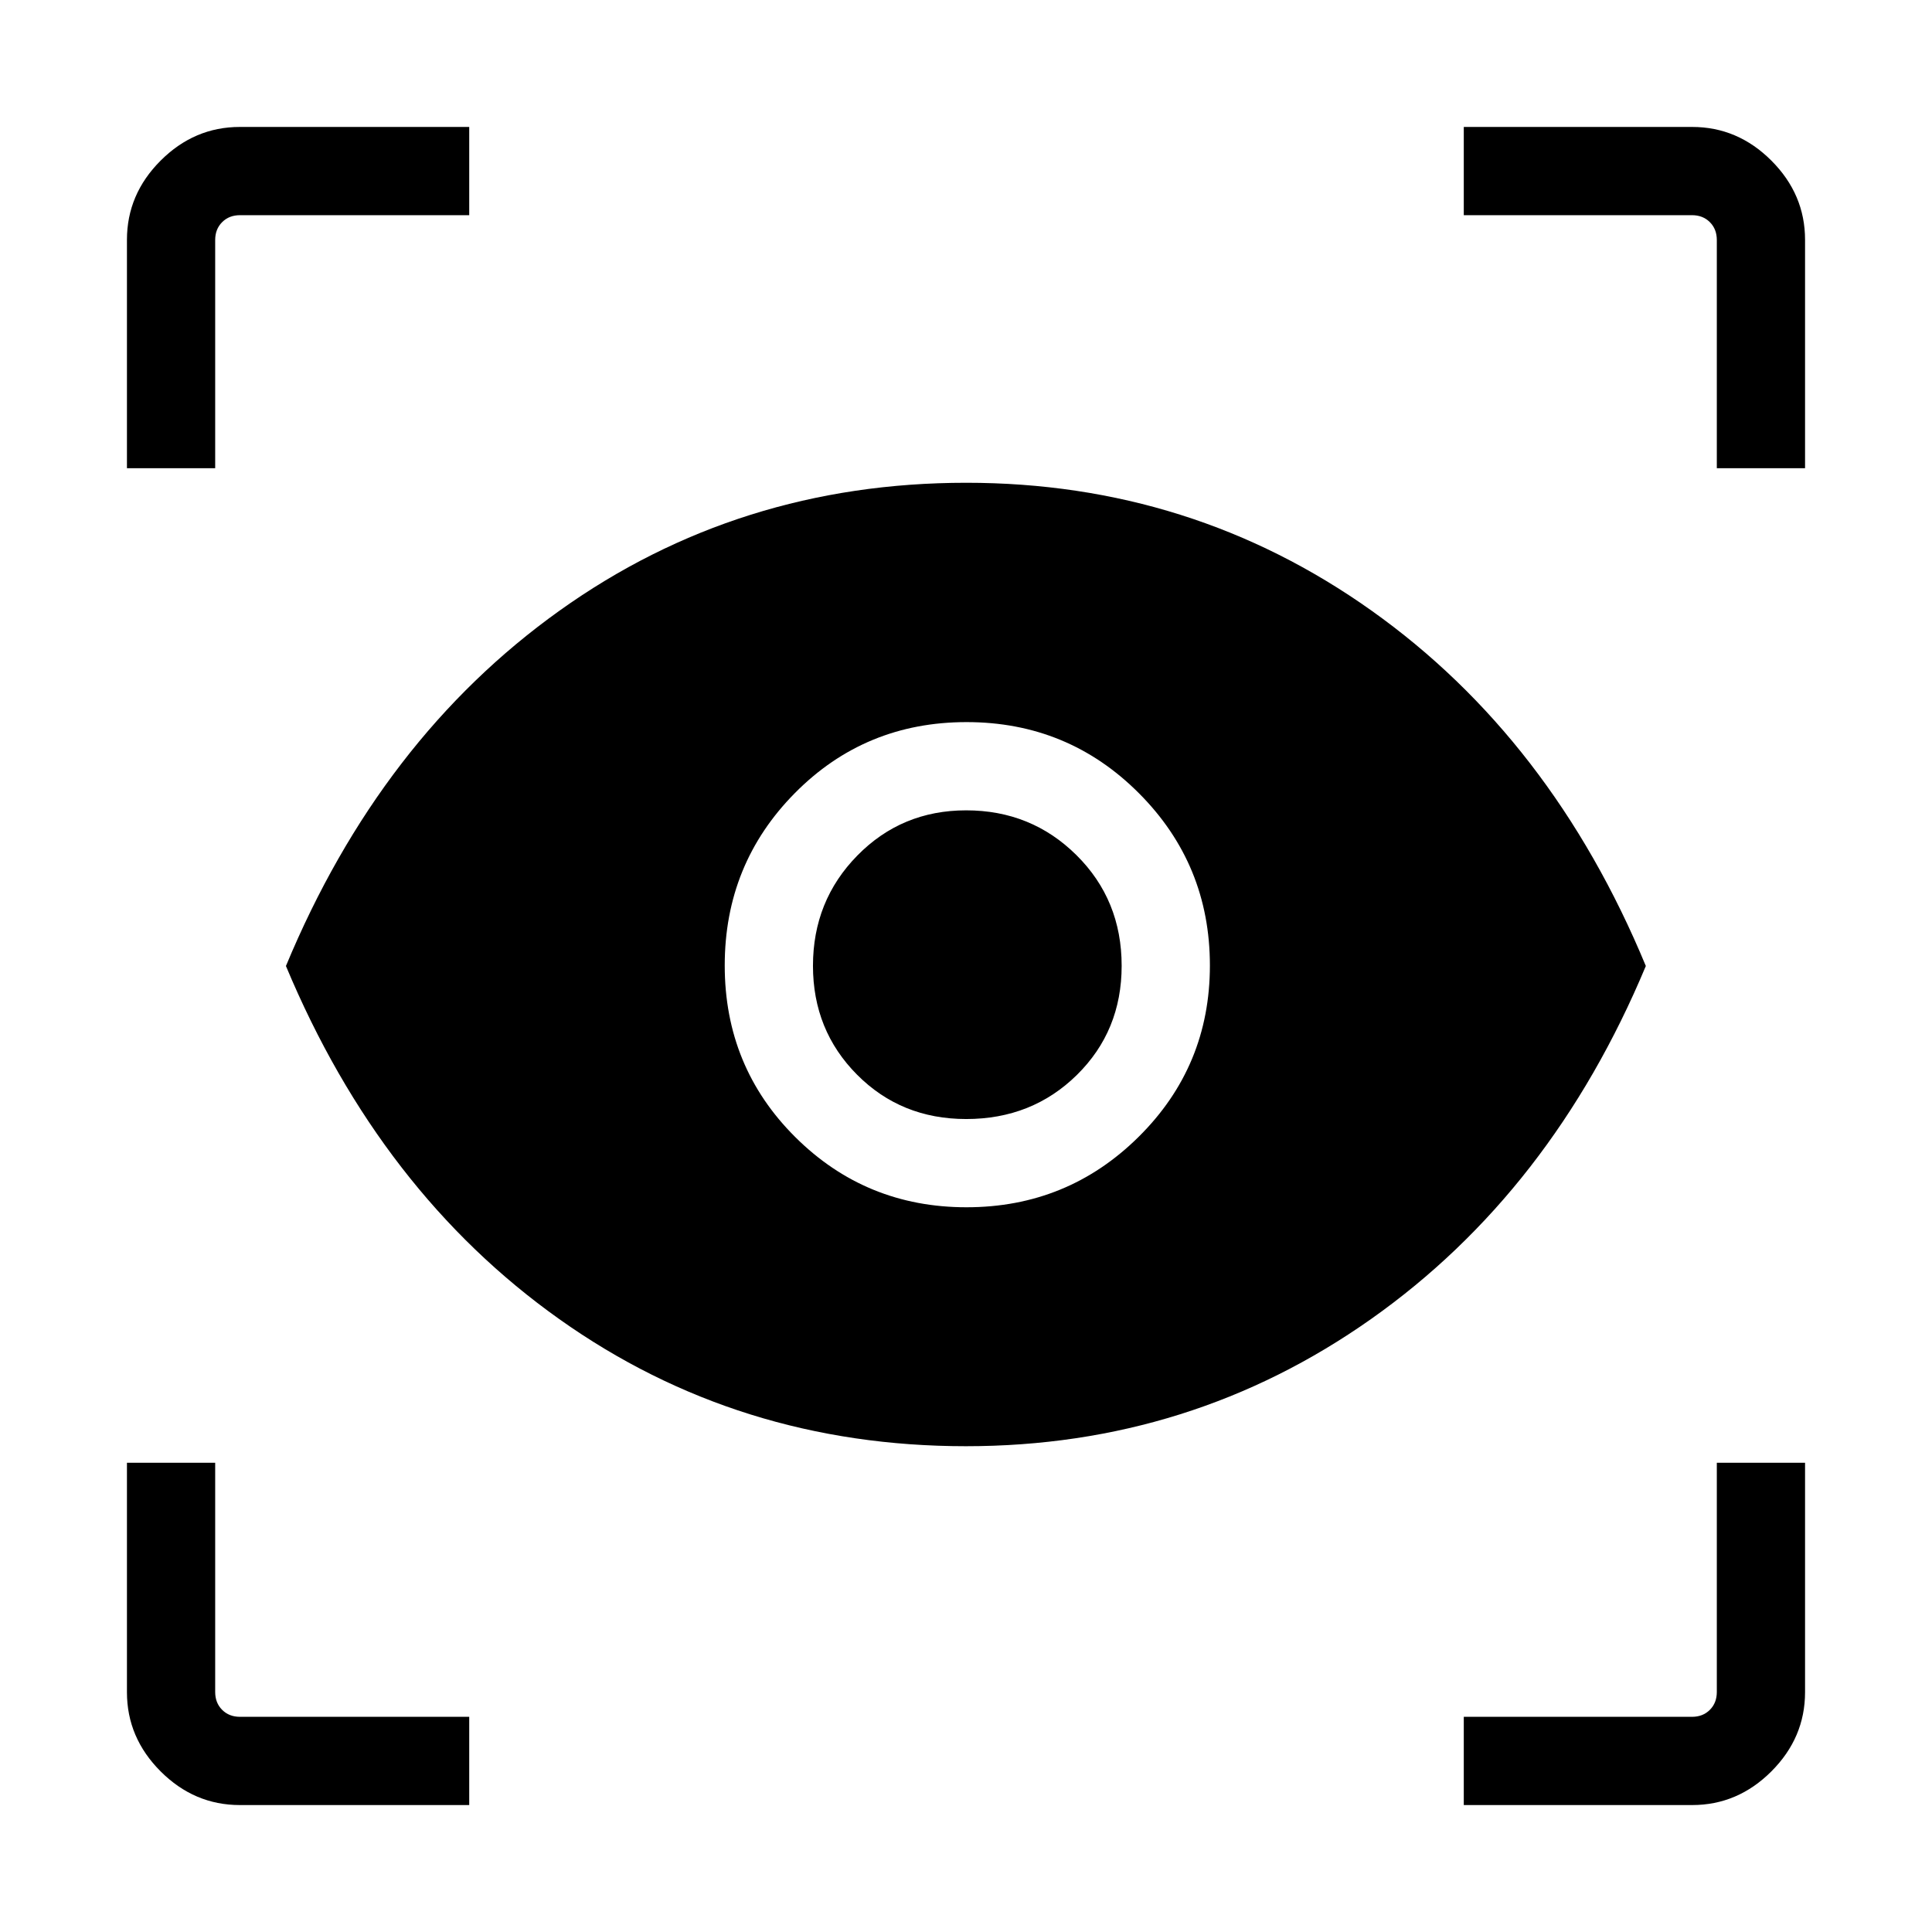 <svg xmlns="http://www.w3.org/2000/svg" height="48" viewBox="0 -960 960 960" width="48"><path d="M233.154-63.078h-113.99q-22.622 0-39.354-16.732t-16.732-39.354v-113.99h43.845v113.922q0 5.385 3.462 8.847 3.462 3.462 8.847 3.462h113.922v43.845Zm494.192 0v-43.845h113.422q5.385 0 8.847-3.462 3.462-3.462 3.462-8.847v-113.922h43.845v113.99q0 22.622-16.732 39.354t-39.354 16.732h-113.49ZM479.96-241.386q-113.078 0-201.999-63.115Q189.04-367.616 142.078-480 189.04-593 278.01-656.557q88.97-63.557 202.111-63.557 111.99 0 201.415 63.557Q770.96-593 817.806-480 770.96-367.923 681.378-304.654q-89.583 63.268-201.418 63.268Zm.294-118.73q50.235 0 85.586-35.054 35.352-35.054 35.352-85.084 0-50.235-35.25-85.586-35.25-35.352-85.666-35.352t-85.288 35.25q-34.872 35.25-34.872 85.666t35.054 85.288q35.054 34.872 85.084 34.872Zm-.163-43.845q-32.333 0-54.232-22.043-21.898-22.042-21.898-54.087 0-32.332 22.043-54.794 22.042-22.461 54.087-22.461 32.332 0 54.794 22.253 22.461 22.253 22.461 55.002 0 32.333-22.253 54.232-22.253 21.898-55.002 21.898ZM63.078-727.346v-113.49q0-22.622 16.732-39.354t39.354-16.732h113.99v43.845H119.232q-5.385 0-8.847 3.462-3.462 3.462-3.462 8.847v113.422H63.078Zm789.999 0v-113.422q0-5.385-3.462-8.847-3.462-3.462-8.847-3.462H727.346v-43.845h113.49q22.622 0 39.354 16.732t16.732 39.354v113.49h-43.845Z"/></svg>